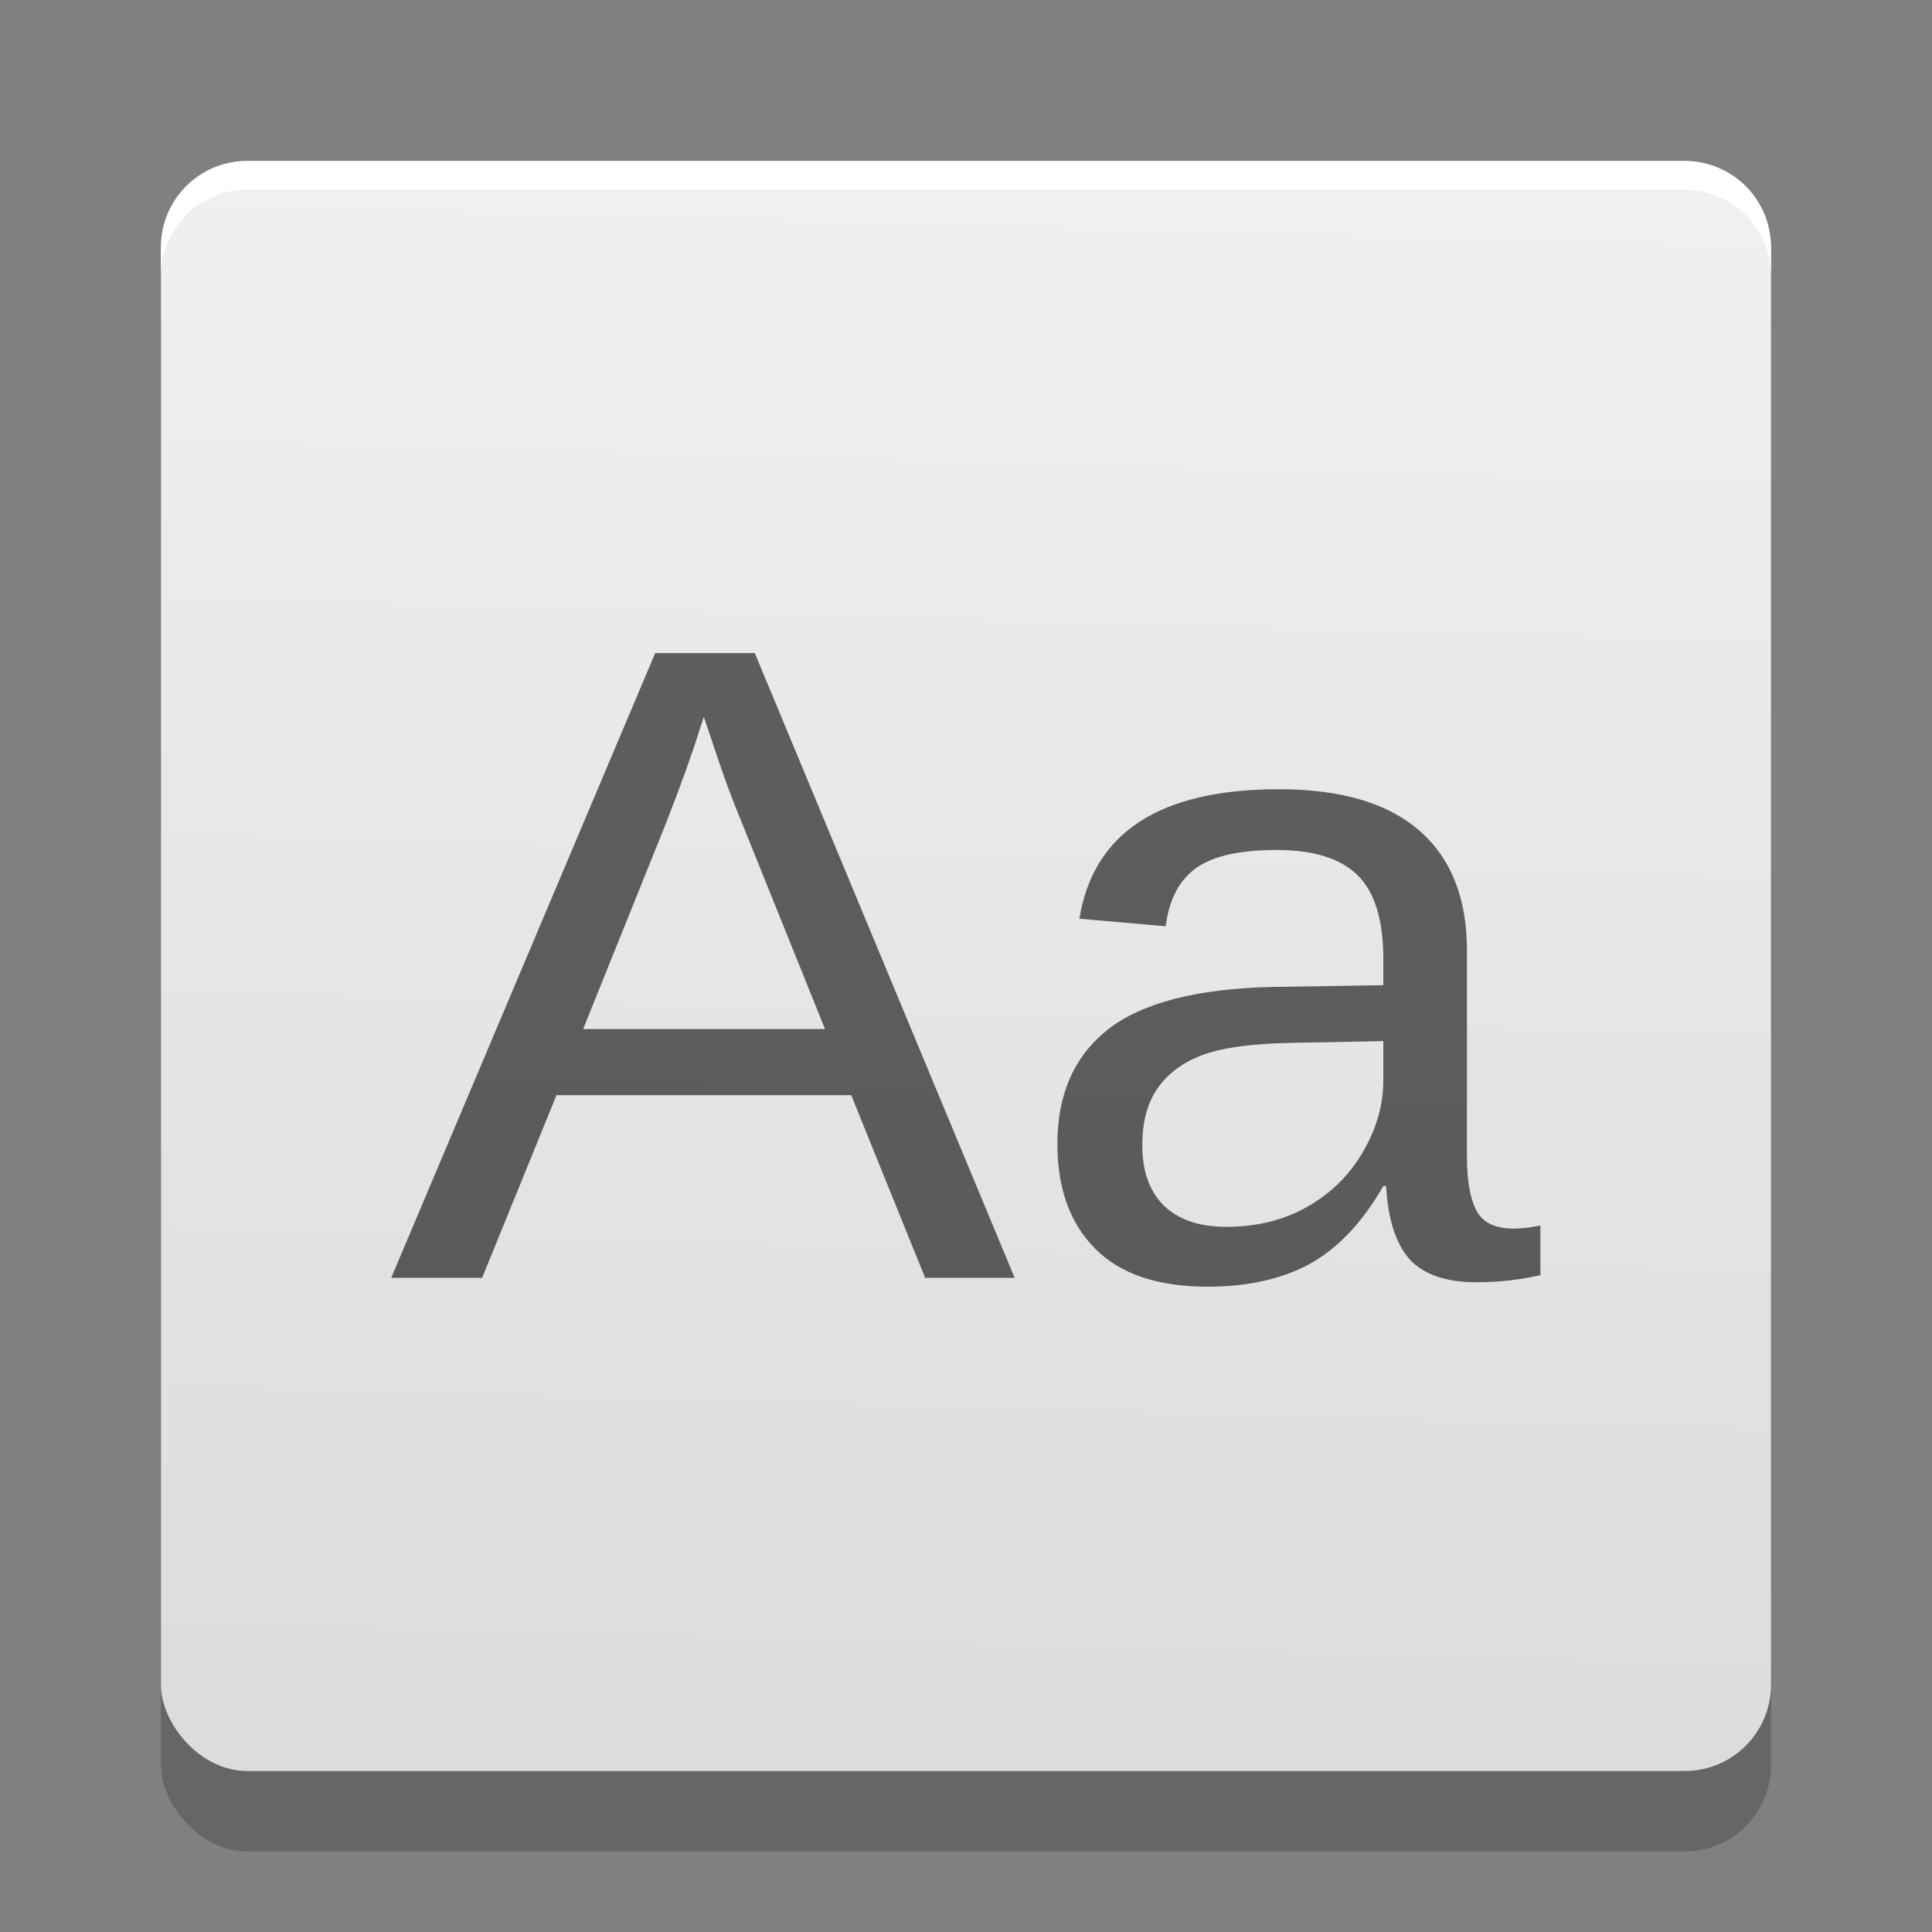 <?xml version="1.0" encoding="UTF-8" standalone="no"?>
<svg
   xmlns:dc="http://purl.org/dc/elements/1.1/"
   xmlns:cc="http://creativecommons.org/ns#"
   xmlns:rdf="http://www.w3.org/1999/02/22-rdf-syntax-ns#"
   xmlns:svg="http://www.w3.org/2000/svg"
   xmlns="http://www.w3.org/2000/svg"
   xmlns:xlink="http://www.w3.org/1999/xlink"
   xmlns:sodipodi="http://sodipodi.sourceforge.net/DTD/sodipodi-0.dtd"
   xmlns:inkscape="http://www.inkscape.org/namespaces/inkscape"
   width="24"
   height="24"
   version="1"
   id="svg16"
   sodipodi:docname="kfontview.svg"
   inkscape:version="0.92.4 5da689c313, 2019-01-14">
  <rect width="100%" height="100%" fill="#808080" stroke="none"/>
  <defs
     id="defs20">
    <linearGradient
       inkscape:collect="always"
       id="linearGradient848">
      <stop
         style="stop-color:#dcdcdc;stop-opacity:1;"
         offset="0"
         id="stop844" />
      <stop
         style="stop-color:#f0f0f0;stop-opacity:1"
         offset="1"
         id="stop846" />
    </linearGradient>
    <linearGradient
       inkscape:collect="always"
       xlink:href="#linearGradient848"
       id="linearGradient850"
       x1="31.119"
       y1="59.661"
       x2="32.61"
       y2="4.881"
       gradientUnits="userSpaceOnUse"
       gradientTransform="matrix(0.357,0,0,0.357,0.571,0.571)" />
  </defs>
  <sodipodi:namedview
     pagecolor="#ffffff"
     bordercolor="#666666"
     borderopacity="1"
     objecttolerance="10"
     gridtolerance="10"
     guidetolerance="10"
     inkscape:pageopacity="0"
     inkscape:pageshadow="2"
     inkscape:window-width="1366"
     inkscape:window-height="691"
     id="namedview18"
     showgrid="false"
     inkscape:zoom="20.85965"
     inkscape:cx="4.9769391"
     inkscape:cy="14.960876"
     inkscape:window-x="0"
     inkscape:window-y="0"
     inkscape:window-maximized="1"
     inkscape:current-layer="svg16" />
  <rect
     style="opacity:0.2;fill:#000000;fill-opacity:1;stroke-width:0.357"
     width="20"
     height="20"
     x="2"
     y="3"
     rx="1.071"
     ry="1.071"
     id="rect4-7" />
  <rect
     style="fill:url(#linearGradient850);fill-opacity:1;stroke-width:0.357"
     width="20"
     height="20"
     x="2"
     y="2"
     rx="1.071"
     ry="1.071"
     id="rect4" />
  <path
     style="opacity:1;fill:#ffffff;stroke-width:0.357"
     d="M 3.071,2 C 2.478,2 2,2.478 2,3.071 V 3.429 C 2,2.835 2.478,2.357 3.071,2.357 H 20.929 C 21.522,2.357 22,2.835 22,3.429 V 3.071 C 22,2.478 21.522,2 20.929,2 Z"
     id="path6"
     inkscape:connector-curvature="0" />
  <path
     sodipodi:type="inkscape:offset"
     inkscape:radius="0"
     inkscape:original="M -1.7089844 86.107422 L -12.939453 113.62695 L -9.0722656 113.62695 L -5.9082031 105.58008 L 6.6308594 105.58008 L 9.7753906 113.62695 L 13.583984 113.62695 L 2.5292969 86.107422 L -1.7089844 86.107422 z M 0.36132812 88.919922 L 0.88867188 90.541016 C 1.2532552 91.673828 1.6178385 92.689453 1.9824219 93.587891 L 5.5175781 102.66992 L -4.7753906 102.66992 L -1.2597656 93.626953 C -0.62174479 91.934245 -0.13997396 90.547526 0.18554688 89.466797 L 0.36132812 88.919922 z M 24.814453 92.103516 C 19.76237 92.103516 16.936849 94.004557 16.337891 97.806641 L 20.009766 98.138672 C 20.152995 96.966797 20.582682 96.113932 21.298828 95.580078 C 22.014974 95.046224 23.160807 94.779297 24.736328 94.779297 C 26.298828 94.779297 27.444661 95.150391 28.173828 95.892578 C 28.902995 96.634766 29.267578 97.865234 29.267578 99.583984 L 29.267578 100.73633 L 24.521484 100.81445 C 21.318359 100.89258 18.994141 101.51758 17.548828 102.68945 C 16.116536 103.86133 15.400391 105.54102 15.400391 107.72852 C 15.400391 109.68164 15.934245 111.2181 17.001953 112.33789 C 18.069661 113.45768 19.664714 114.01758 21.787109 114.01758 C 23.492839 114.01758 24.938151 113.68555 26.123047 113.02148 C 27.320964 112.3444 28.369141 111.19857 29.267578 109.58398 L 29.384766 109.58398 C 29.462891 111.04232 29.794922 112.11654 30.380859 112.80664 C 30.979818 113.48372 31.930339 113.82227 33.232422 113.82227 C 34.156901 113.82227 35.061849 113.7181 35.947266 113.50977 L 35.947266 111.32227 C 35.517578 111.41341 35.133464 111.45898 34.794922 111.45898 C 34.026693 111.45898 33.505859 111.19857 33.232422 110.67773 C 32.958984 110.14388 32.822266 109.35612 32.822266 108.31445 L 32.822266 99.212891 C 32.822266 96.908203 32.151693 95.150391 30.810547 93.939453 C 29.469401 92.715495 27.470703 92.103516 24.814453 92.103516 z M 29.267578 103.19727 L 29.267578 104.93555 C 29.267578 106.01628 28.974609 107.07096 28.388672 108.09961 C 27.815755 109.11523 27.027995 109.91602 26.025391 110.50195 C 25.022786 111.08789 23.876953 111.38086 22.587891 111.38086 C 21.442057 111.38086 20.556641 111.06836 19.931641 110.44336 C 19.319661 109.81836 19.013672 108.93294 19.013672 107.78711 C 19.013672 106.73242 19.241536 105.87956 19.697266 105.22852 C 20.152995 104.57747 20.804036 104.0957 21.650391 103.7832 C 22.509766 103.4707 23.766276 103.30143 25.419922 103.27539 L 29.267578 103.19727 z "
     style="font-style:normal;font-weight:normal;font-size:40px;line-height:1.25;font-family:sans-serif;letter-spacing:0px;word-spacing:0px;opacity:0.6;fill:#000000;fill-opacity:1;stroke:none"
     id="text854"
     d="M -1.709,86.107 -12.939,113.627 h 3.867 l 3.164,-8.047 H 6.631 l 3.145,8.047 H 13.584 L 2.529,86.107 Z m 2.07,2.812 0.527,1.621 c 0.365,1.133 0.729,2.148 1.094,3.047 l 3.535,9.082 H -4.775 l 3.516,-9.043 c 0.638,-1.693 1.12,-3.079 1.445,-4.16 z M 24.814,92.104 c -5.052,0 -7.878,1.901 -8.477,5.703 l 3.672,0.332 c 0.143,-1.172 0.573,-2.025 1.289,-2.559 0.716,-0.534 1.862,-0.801 3.438,-0.801 1.562,0 2.708,0.371 3.438,1.113 0.729,0.742 1.094,1.973 1.094,3.691 v 1.152 l -4.746,0.078 c -3.203,0.078 -5.527,0.703 -6.973,1.875 -1.432,1.172 -2.148,2.852 -2.148,5.039 0,1.953 0.534,3.49 1.602,4.609 1.068,1.12 2.663,1.68 4.785,1.68 1.706,0 3.151,-0.332 4.336,-0.996 1.198,-0.677 2.246,-1.823 3.145,-3.438 h 0.117 c 0.078,1.458 0.41,2.533 0.996,3.223 0.599,0.677 1.549,1.016 2.852,1.016 0.924,0 1.829,-0.104 2.715,-0.312 v -2.188 c -0.43,0.091 -0.814,0.137 -1.152,0.137 -0.768,0 -1.289,-0.26 -1.562,-0.781 -0.273,-0.534 -0.41,-1.322 -0.41,-2.363 v -9.102 c 0,-2.305 -0.671,-4.062 -2.012,-5.273 -1.341,-1.224 -3.34,-1.836 -5.996,-1.836 z m 4.453,11.094 v 1.738 c 0,1.081 -0.293,2.135 -0.879,3.164 -0.573,1.016 -1.361,1.816 -2.363,2.402 -1.003,0.586 -2.148,0.879 -3.438,0.879 -1.146,0 -2.031,-0.312 -2.656,-0.938 -0.612,-0.625 -0.918,-1.51 -0.918,-2.656 0,-1.055 0.228,-1.908 0.684,-2.559 0.456,-0.651 1.107,-1.133 1.953,-1.445 0.859,-0.312 2.116,-0.482 3.77,-0.508 z"
     transform="matrix(0.292,0,0,0.282,8.638,-16.169)" />
</svg>
